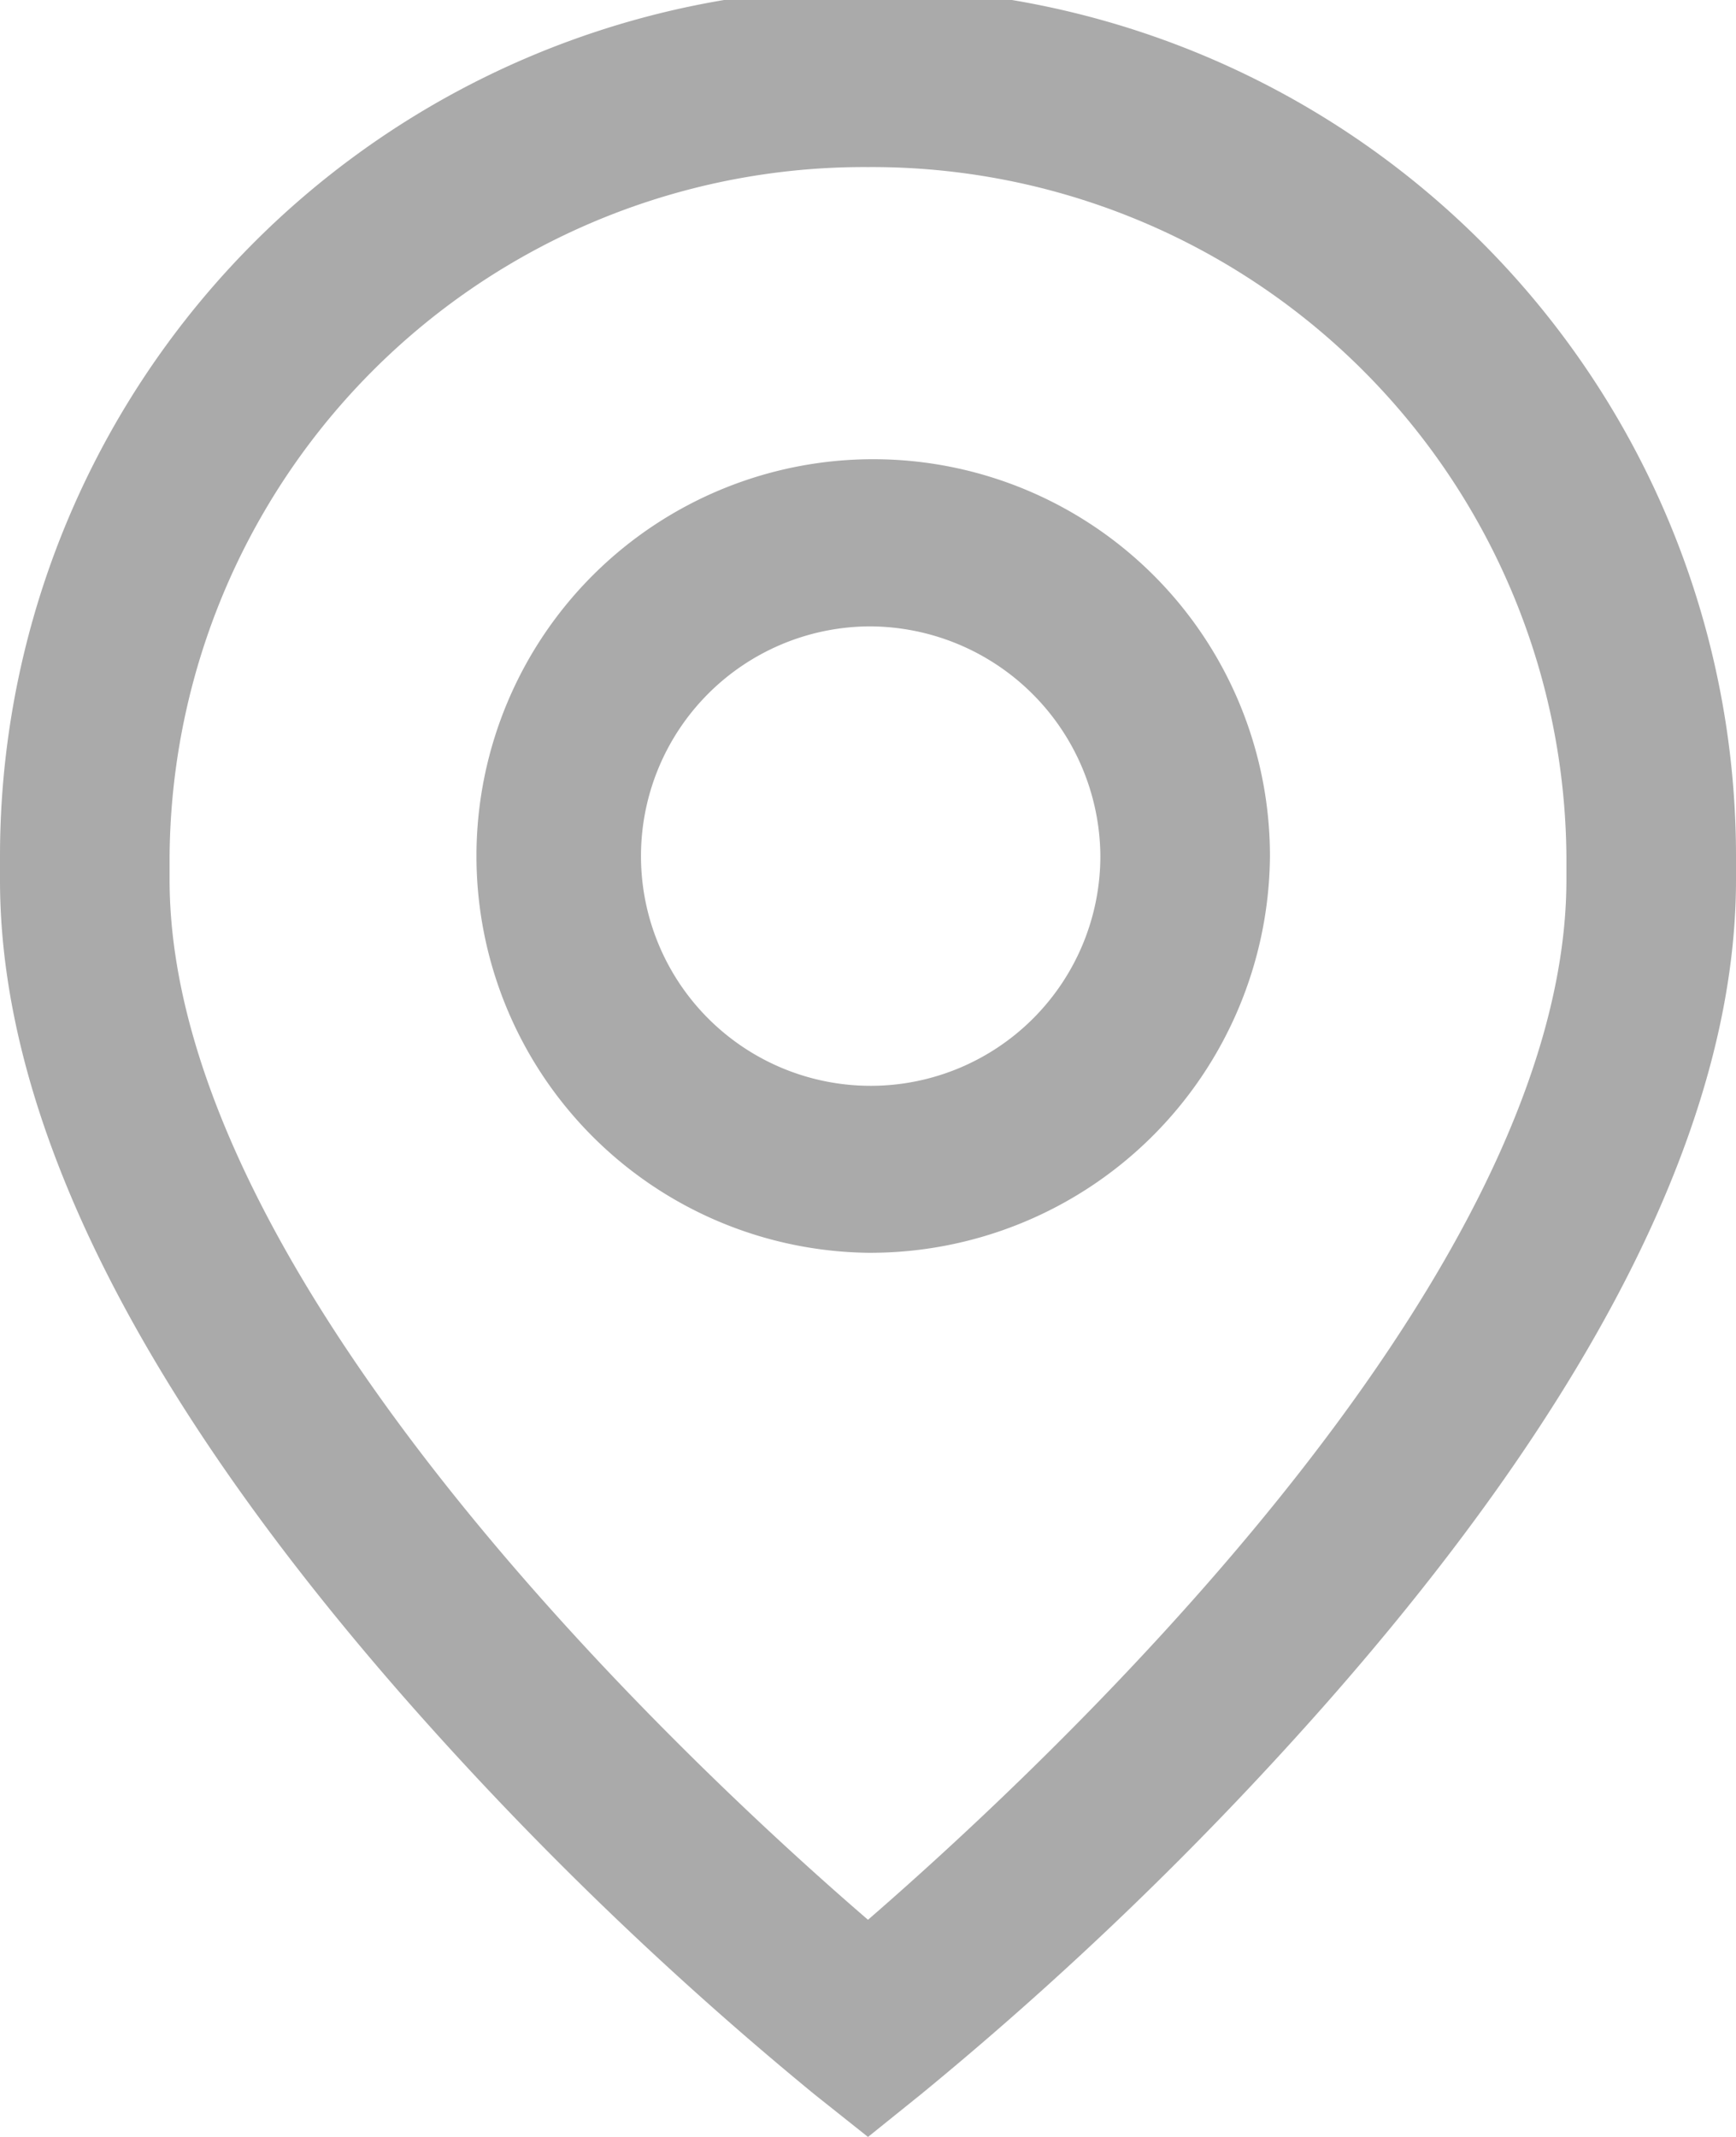 <svg xmlns="http://www.w3.org/2000/svg" width="13" height="16" viewBox="0 0 13 16">
    <defs>
        <style>
      .cls-1 {
        fill: #aaa;
        fill-rule: evenodd;
      }
        </style>
    </defs>
    <path id="Shape_5_copy" data-name="Shape 5 copy" class="cls-1" d="M1071.5,429.38a2.971,2.971,0,1,1,3.01-2.97A2.993,2.993,0,0,1,1071.5,429.38Zm0-4.69a1.72,1.72,0,1,0,1.74,1.72A1.731,1.731,0,0,0,1071.5,424.69Zm0,11.31-0.4-.318a26.252,26.252,0,0,1-3.01-2.9c-2.05-2.321-3.09-4.4-3.09-6.191V426.41a6.5,6.5,0,0,1,13,0v0.177c0,1.787-1.04,3.87-3.09,6.191a26.252,26.252,0,0,1-3.01,2.9Zm0-14.749a5.2,5.2,0,0,0-5.23,5.159v0.177c0,3.02,3.94,6.677,5.23,7.787,1.28-1.11,5.23-4.766,5.23-7.787V426.41A5.2,5.2,0,0,0,1071.5,421.251Z" transform="translate(-1065 -420)"/>
</svg>
